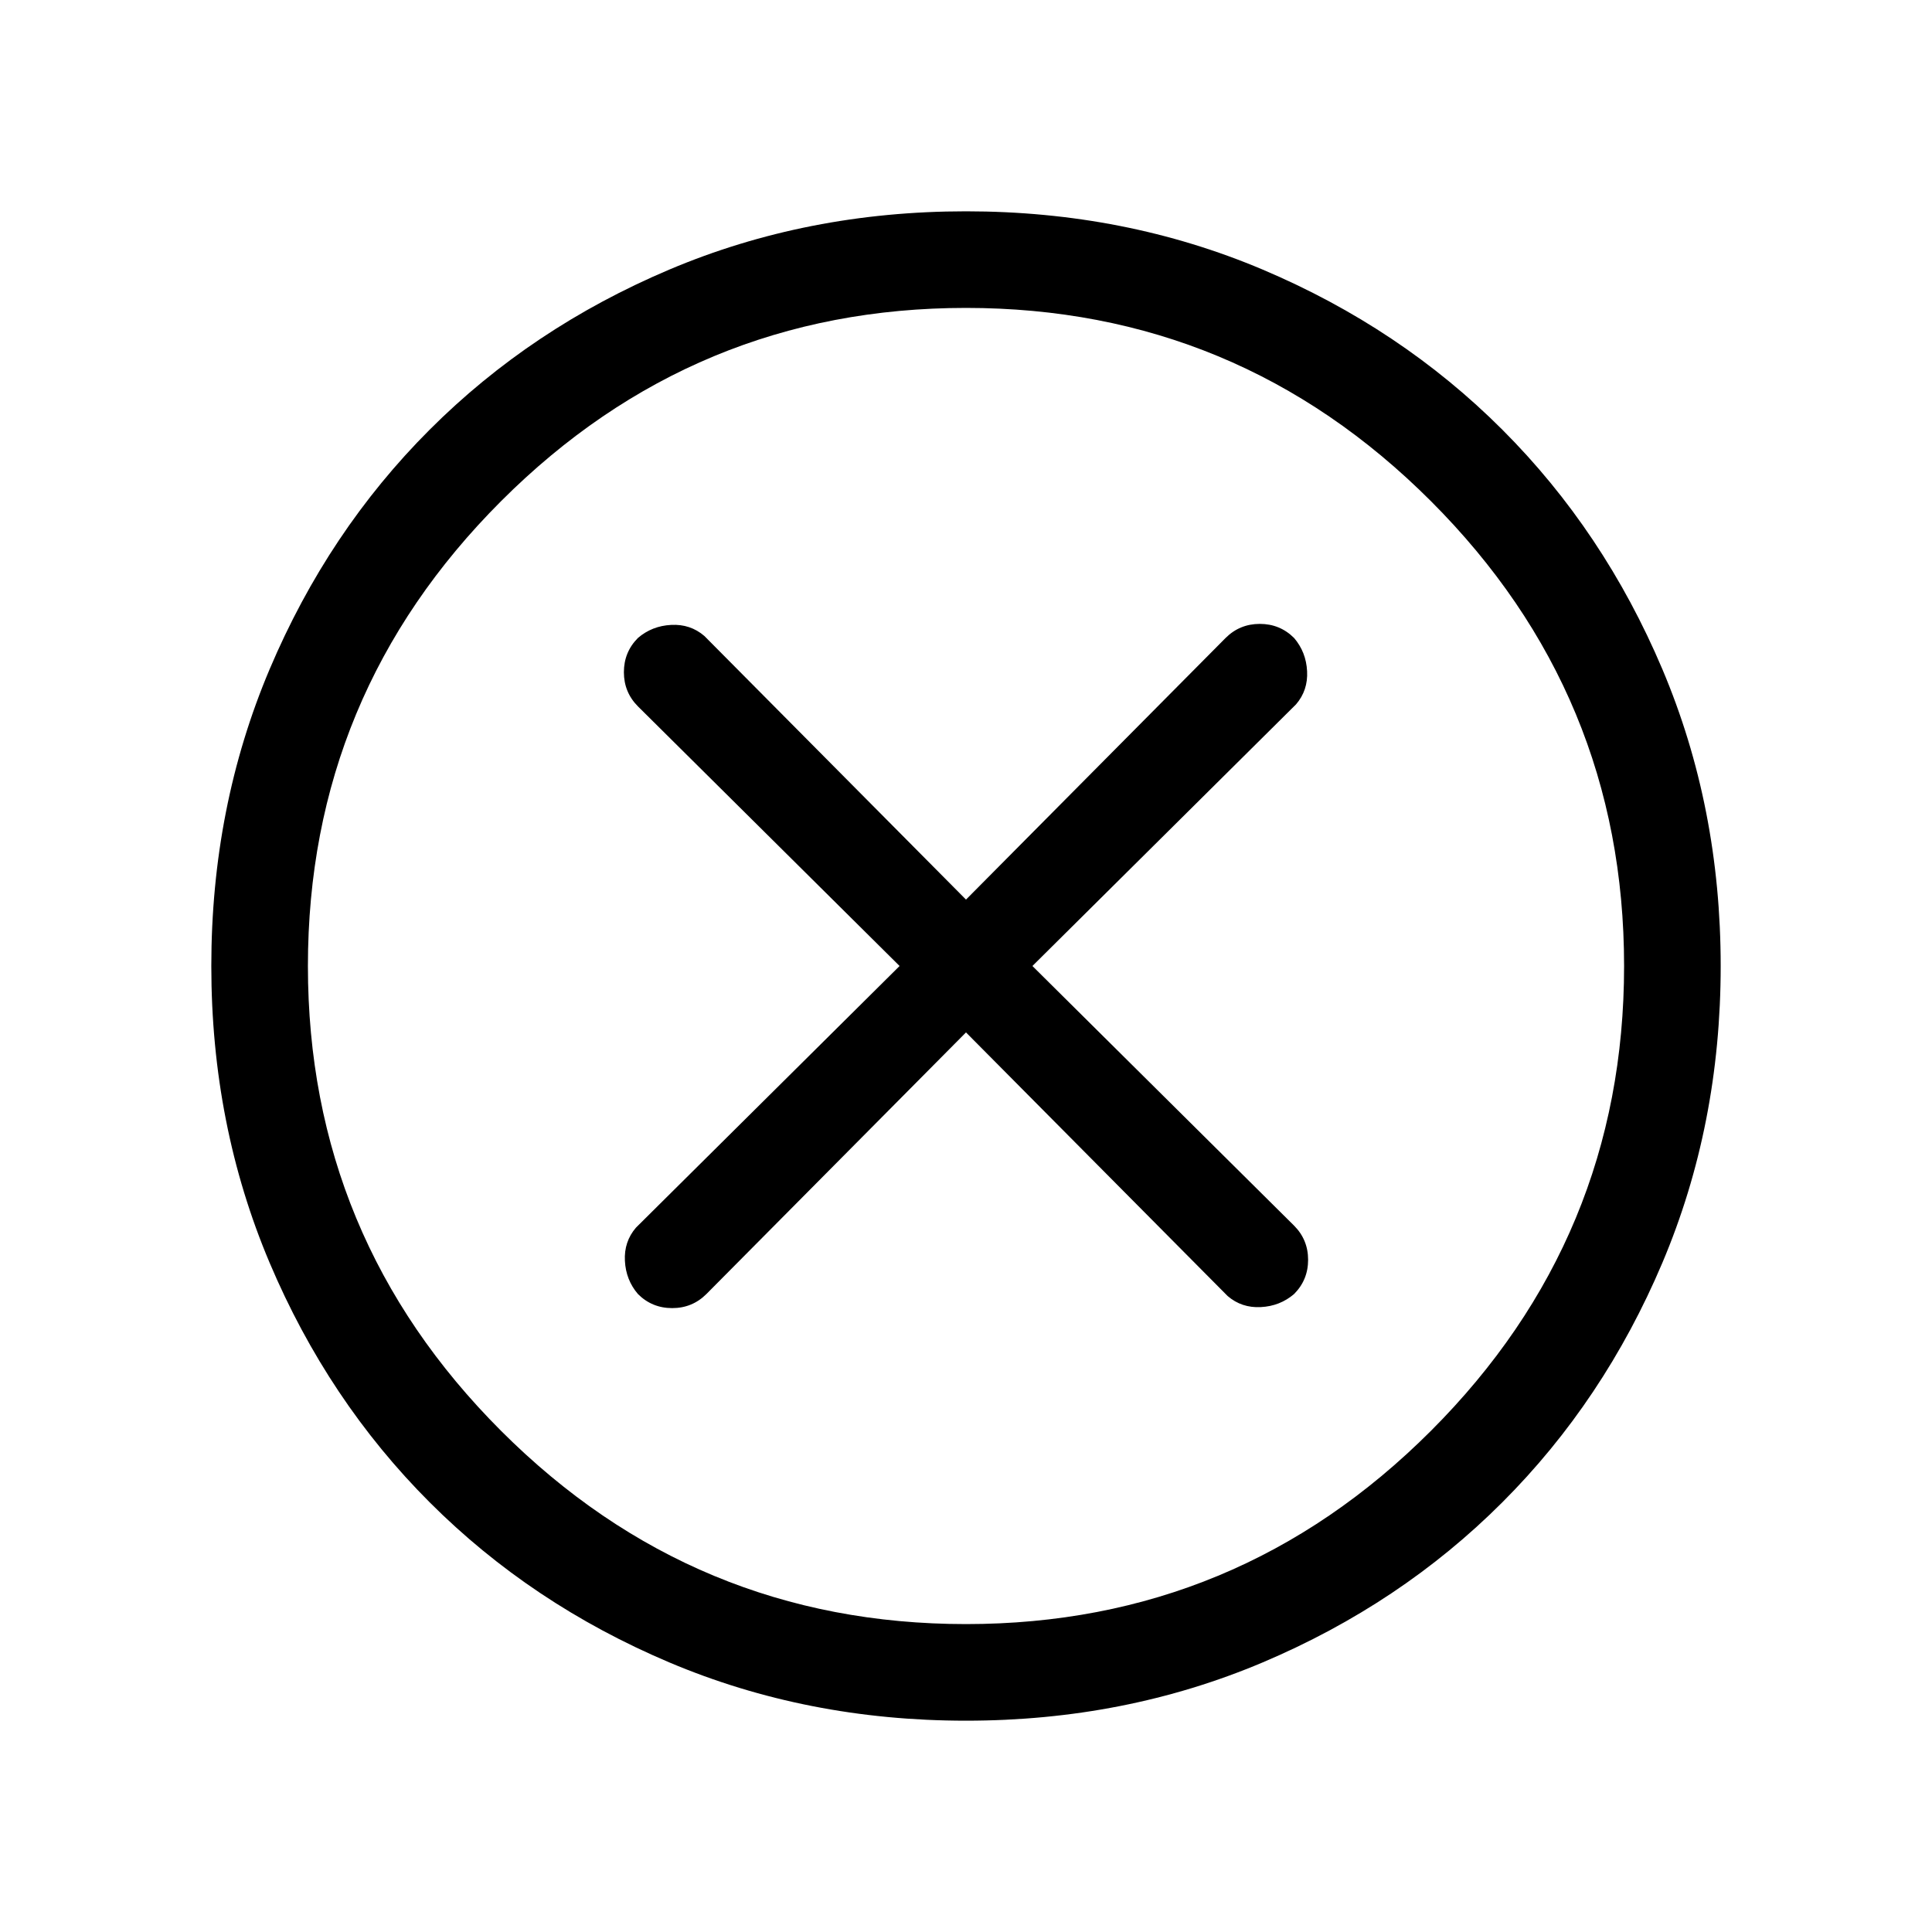 <svg xmlns="http://www.w3.org/2000/svg" height="40" width="40"><path d="M13.208 26.792Q13.5 27.083 13.917 27.083Q14.333 27.083 14.625 26.792L20 21.375L25.417 26.833Q25.708 27.083 26.104 27.062Q26.5 27.042 26.792 26.792Q27.083 26.5 27.083 26.083Q27.083 25.667 26.792 25.375L21.375 20L26.833 14.583Q27.083 14.292 27.062 13.896Q27.042 13.5 26.792 13.208Q26.5 12.917 26.083 12.917Q25.667 12.917 25.375 13.208L20 18.625L14.583 13.167Q14.292 12.917 13.896 12.938Q13.5 12.958 13.208 13.208Q12.917 13.5 12.917 13.917Q12.917 14.333 13.208 14.625L18.625 20L13.167 25.417Q12.917 25.708 12.938 26.104Q12.958 26.5 13.208 26.792ZM20 35.625Q16.708 35.625 13.854 34.417Q11 33.208 8.896 31.104Q6.792 29 5.583 26.146Q4.375 23.292 4.375 20Q4.375 16.708 5.583 13.854Q6.792 11 8.896 8.896Q11 6.792 13.854 5.583Q16.708 4.375 20 4.375Q23.292 4.375 26.146 5.583Q29 6.792 31.104 8.896Q33.208 11 34.417 13.854Q35.625 16.708 35.625 20Q35.625 23.292 34.417 26.146Q33.208 29 31.104 31.104Q29 33.208 26.146 34.417Q23.292 35.625 20 35.625ZM20 20Q20 20 20 20Q20 20 20 20Q20 20 20 20Q20 20 20 20Q20 20 20 20Q20 20 20 20Q20 20 20 20Q20 20 20 20ZM20 33.625Q25.625 33.625 29.625 29.625Q33.625 25.625 33.625 20Q33.625 14.375 29.625 10.375Q25.625 6.375 20 6.375Q14.375 6.375 10.375 10.375Q6.375 14.375 6.375 20Q6.375 25.625 10.375 29.625Q14.375 33.625 20 33.625Z"/></svg>